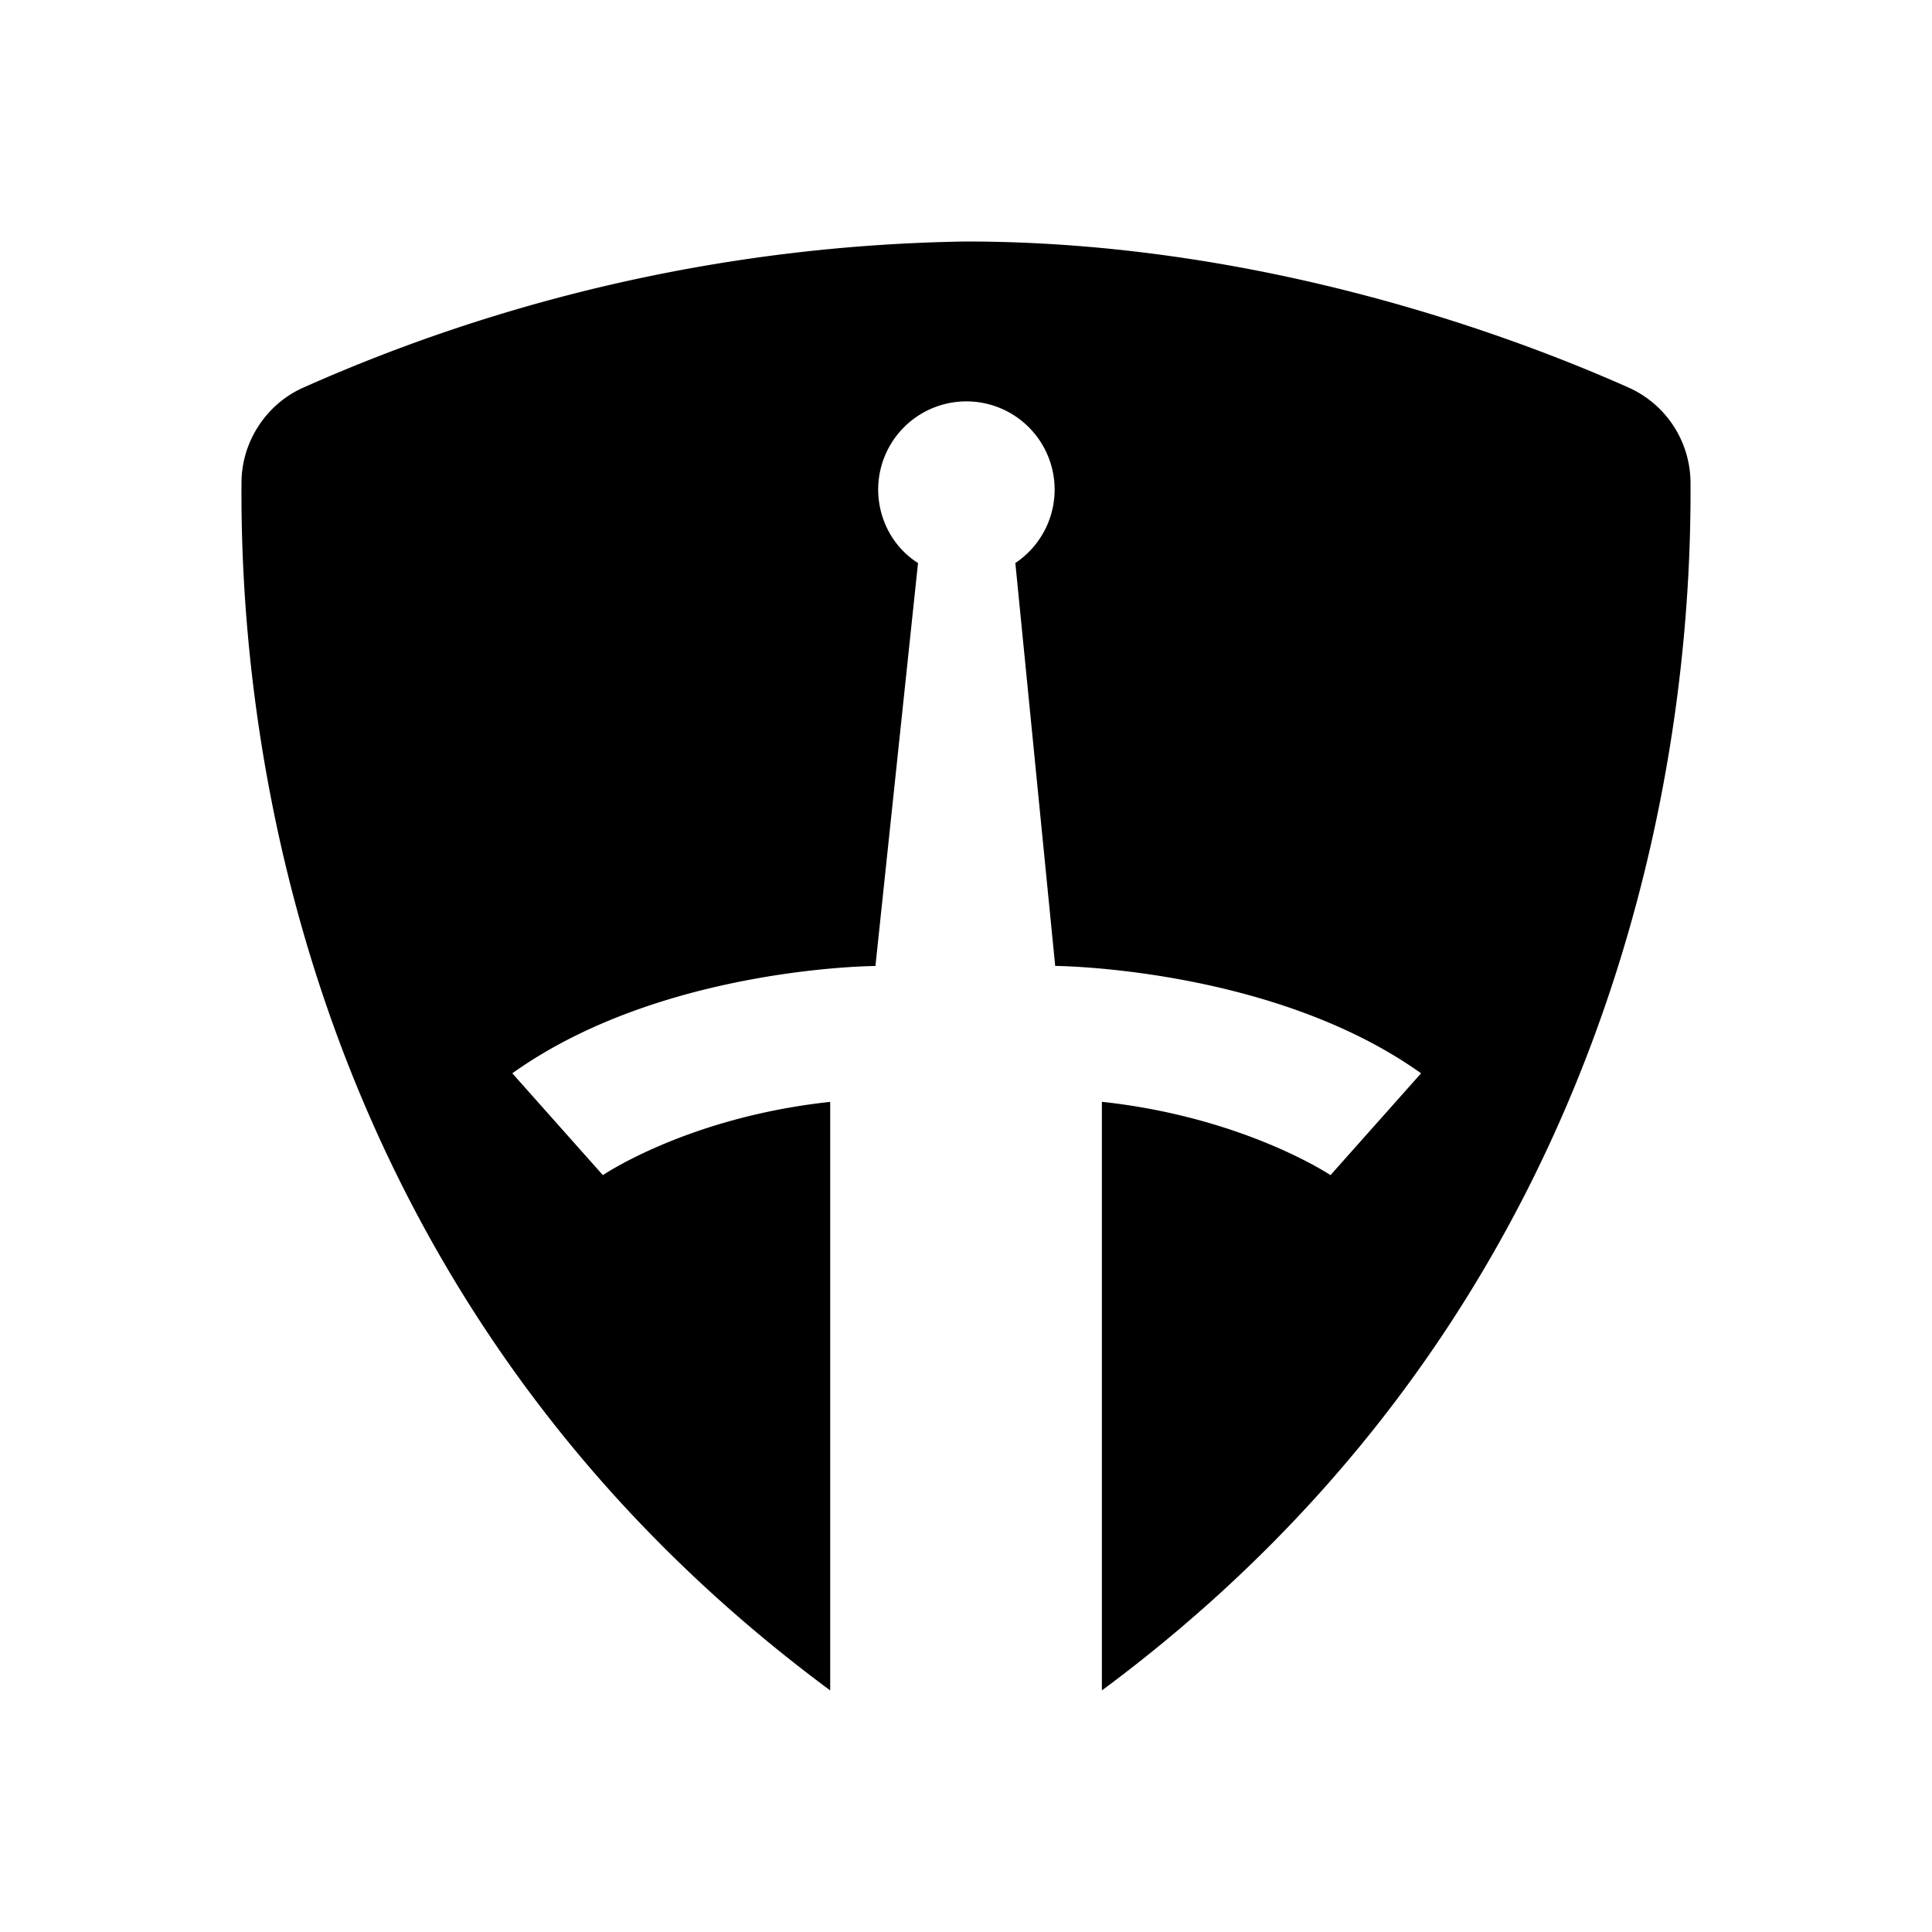 <svg xmlns="http://www.w3.org/2000/svg" width="3em" height="3em" viewBox="0 0 24 24"><path fill="currentColor" d="M13.688 21v-7.313c1.766.191 2.84.911 2.84.911l1.125-1.265c-1.845-1.317-4.545-1.334-4.545-1.334l-.495-5.005a1.096 1.096 0 1 0-1.704-.917c0 .388.197.73.495.917L10.875 12s-2.66.01-4.511 1.333l1.125 1.265s1.057-.72 2.824-.91v7.311C3.405 15.886 2.983 8.462 3 5.998c0-.512.31-.984.777-1.187A21 21 0 0 1 12 3c3.695 0 6.845 1.198 8.223 1.811A1.3 1.3 0 0 1 21 5.992c.017 2.475-.422 9.9-7.312 15.007"/></svg>